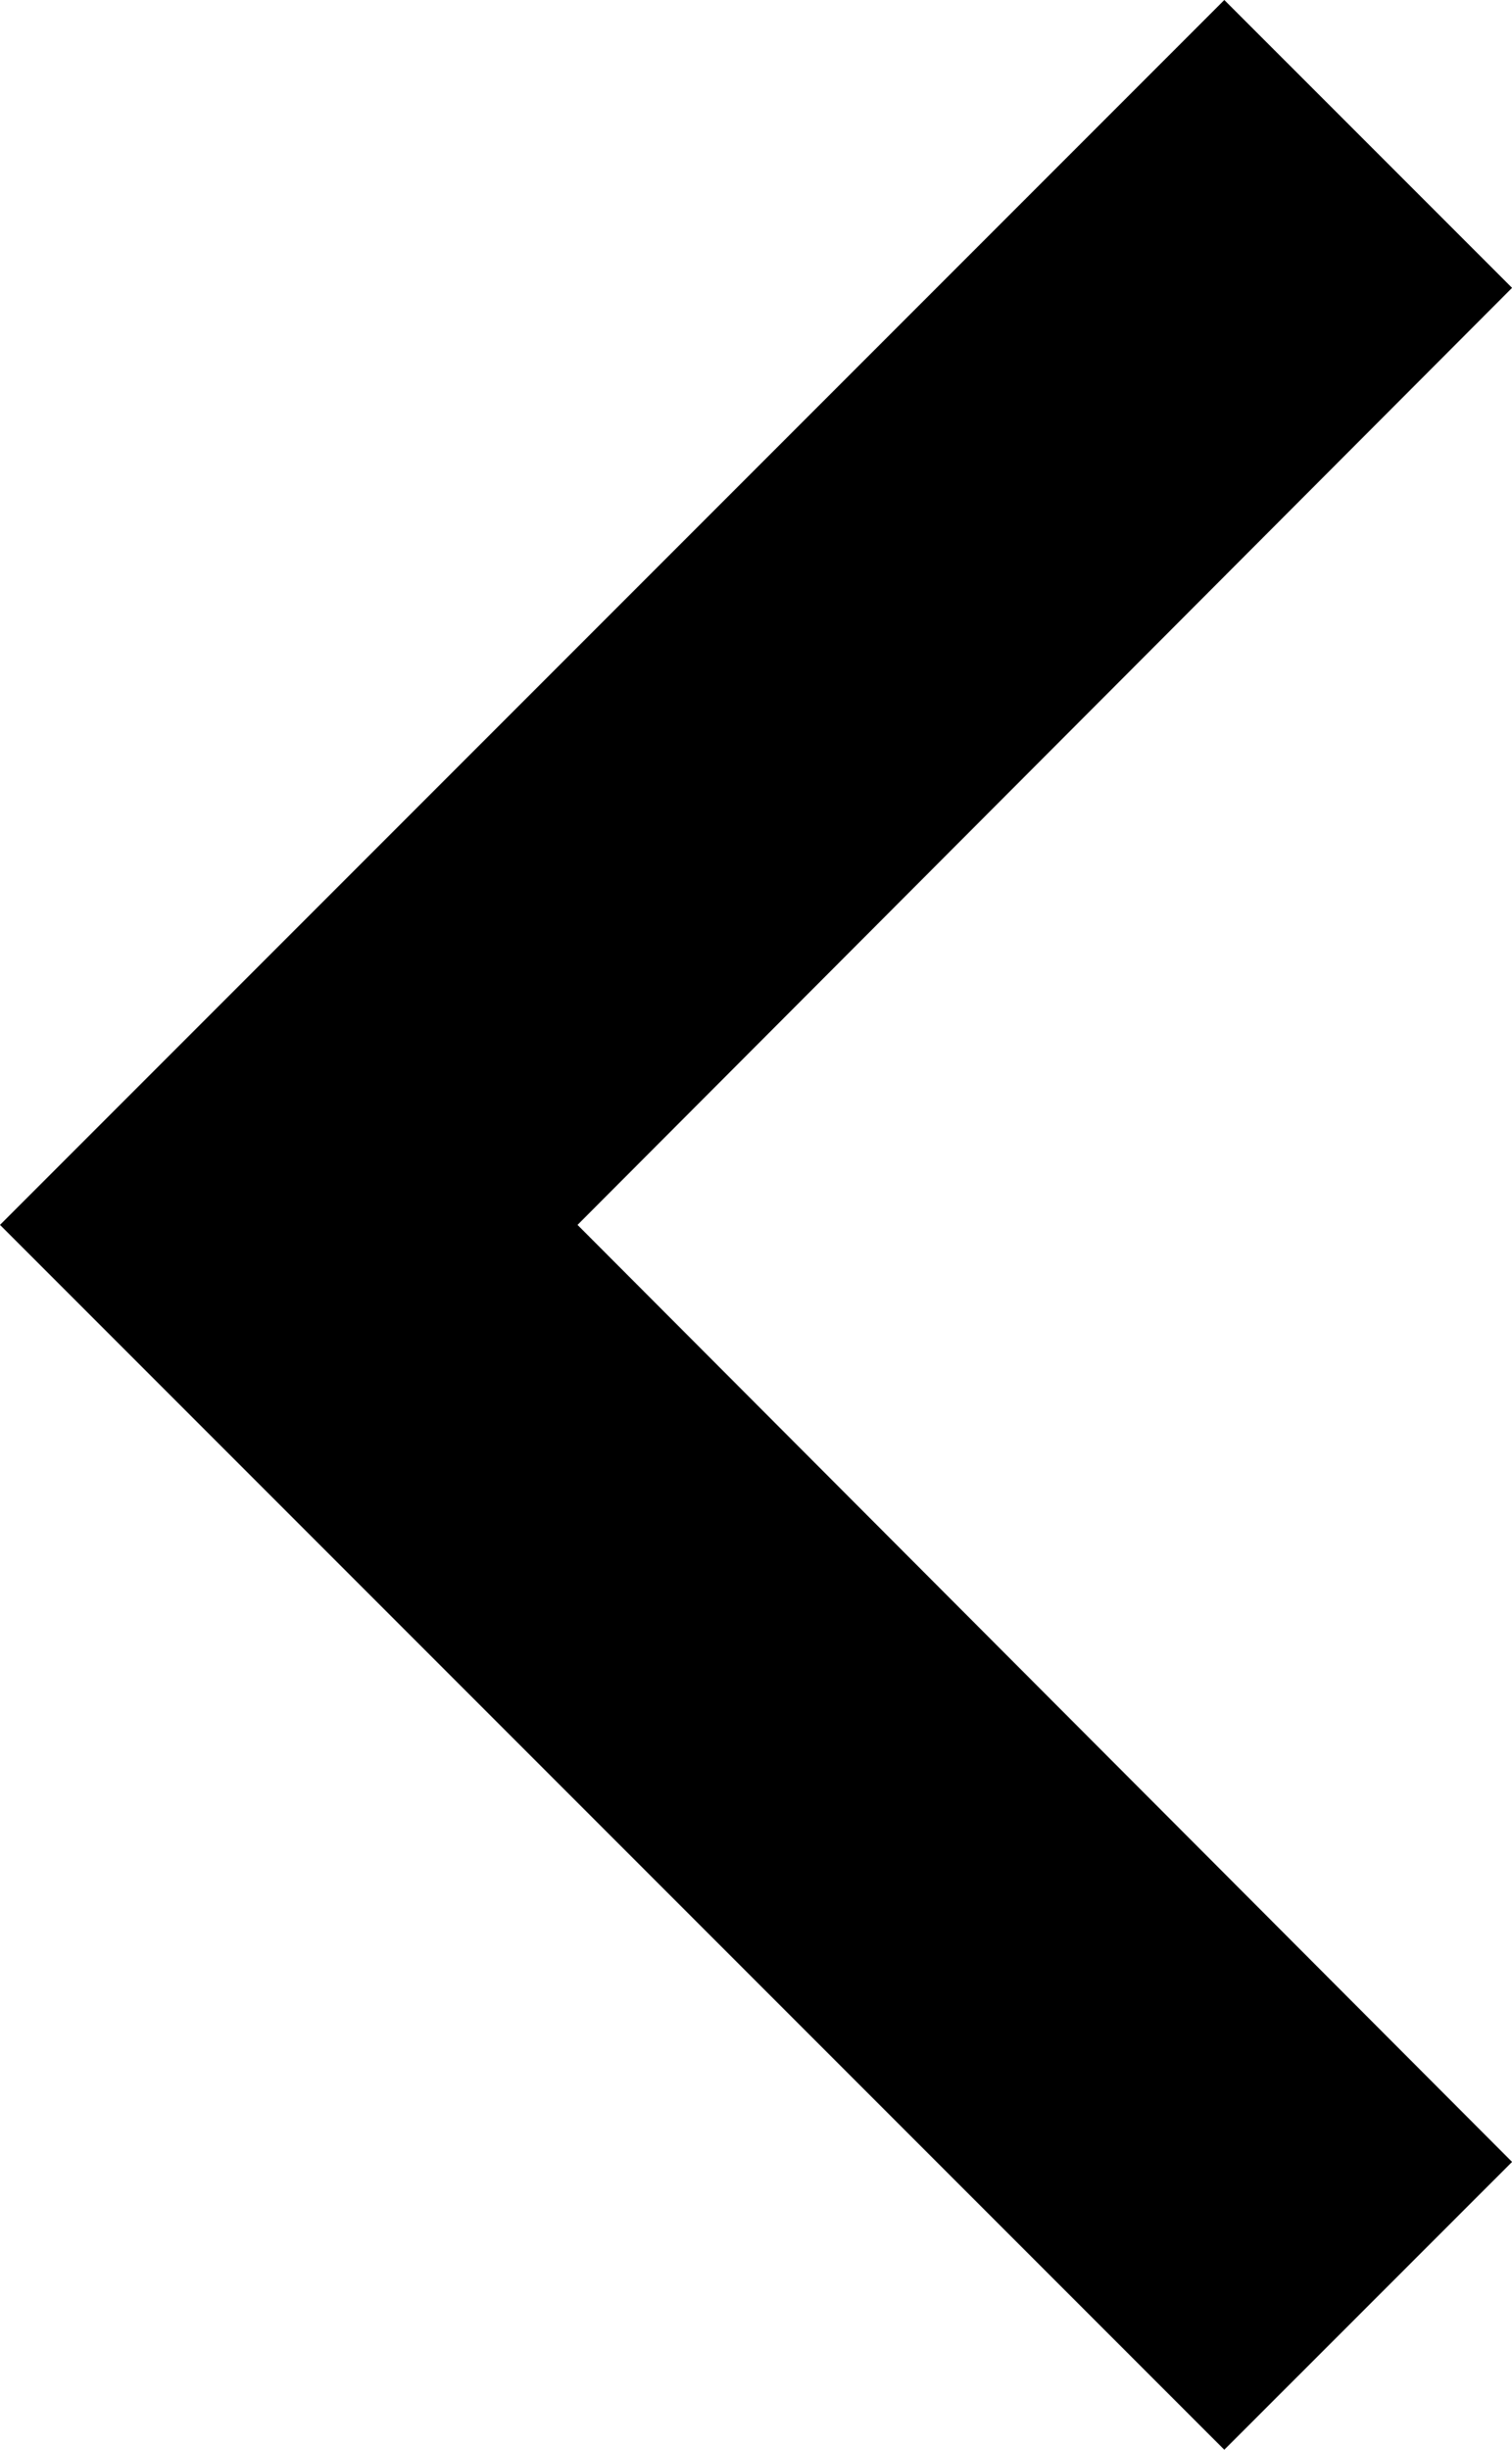<svg xmlns="http://www.w3.org/2000/svg" width="49.508" height="80.175" viewBox="0 0 49.508 80.175">
  <path id="arrow" d="M58.1,76.755,27.5,46.088,58.1,15.421,48.678,6,8.59,46.088,48.678,86.175Z" transform="translate(-8.59 -6)"/>
</svg>
